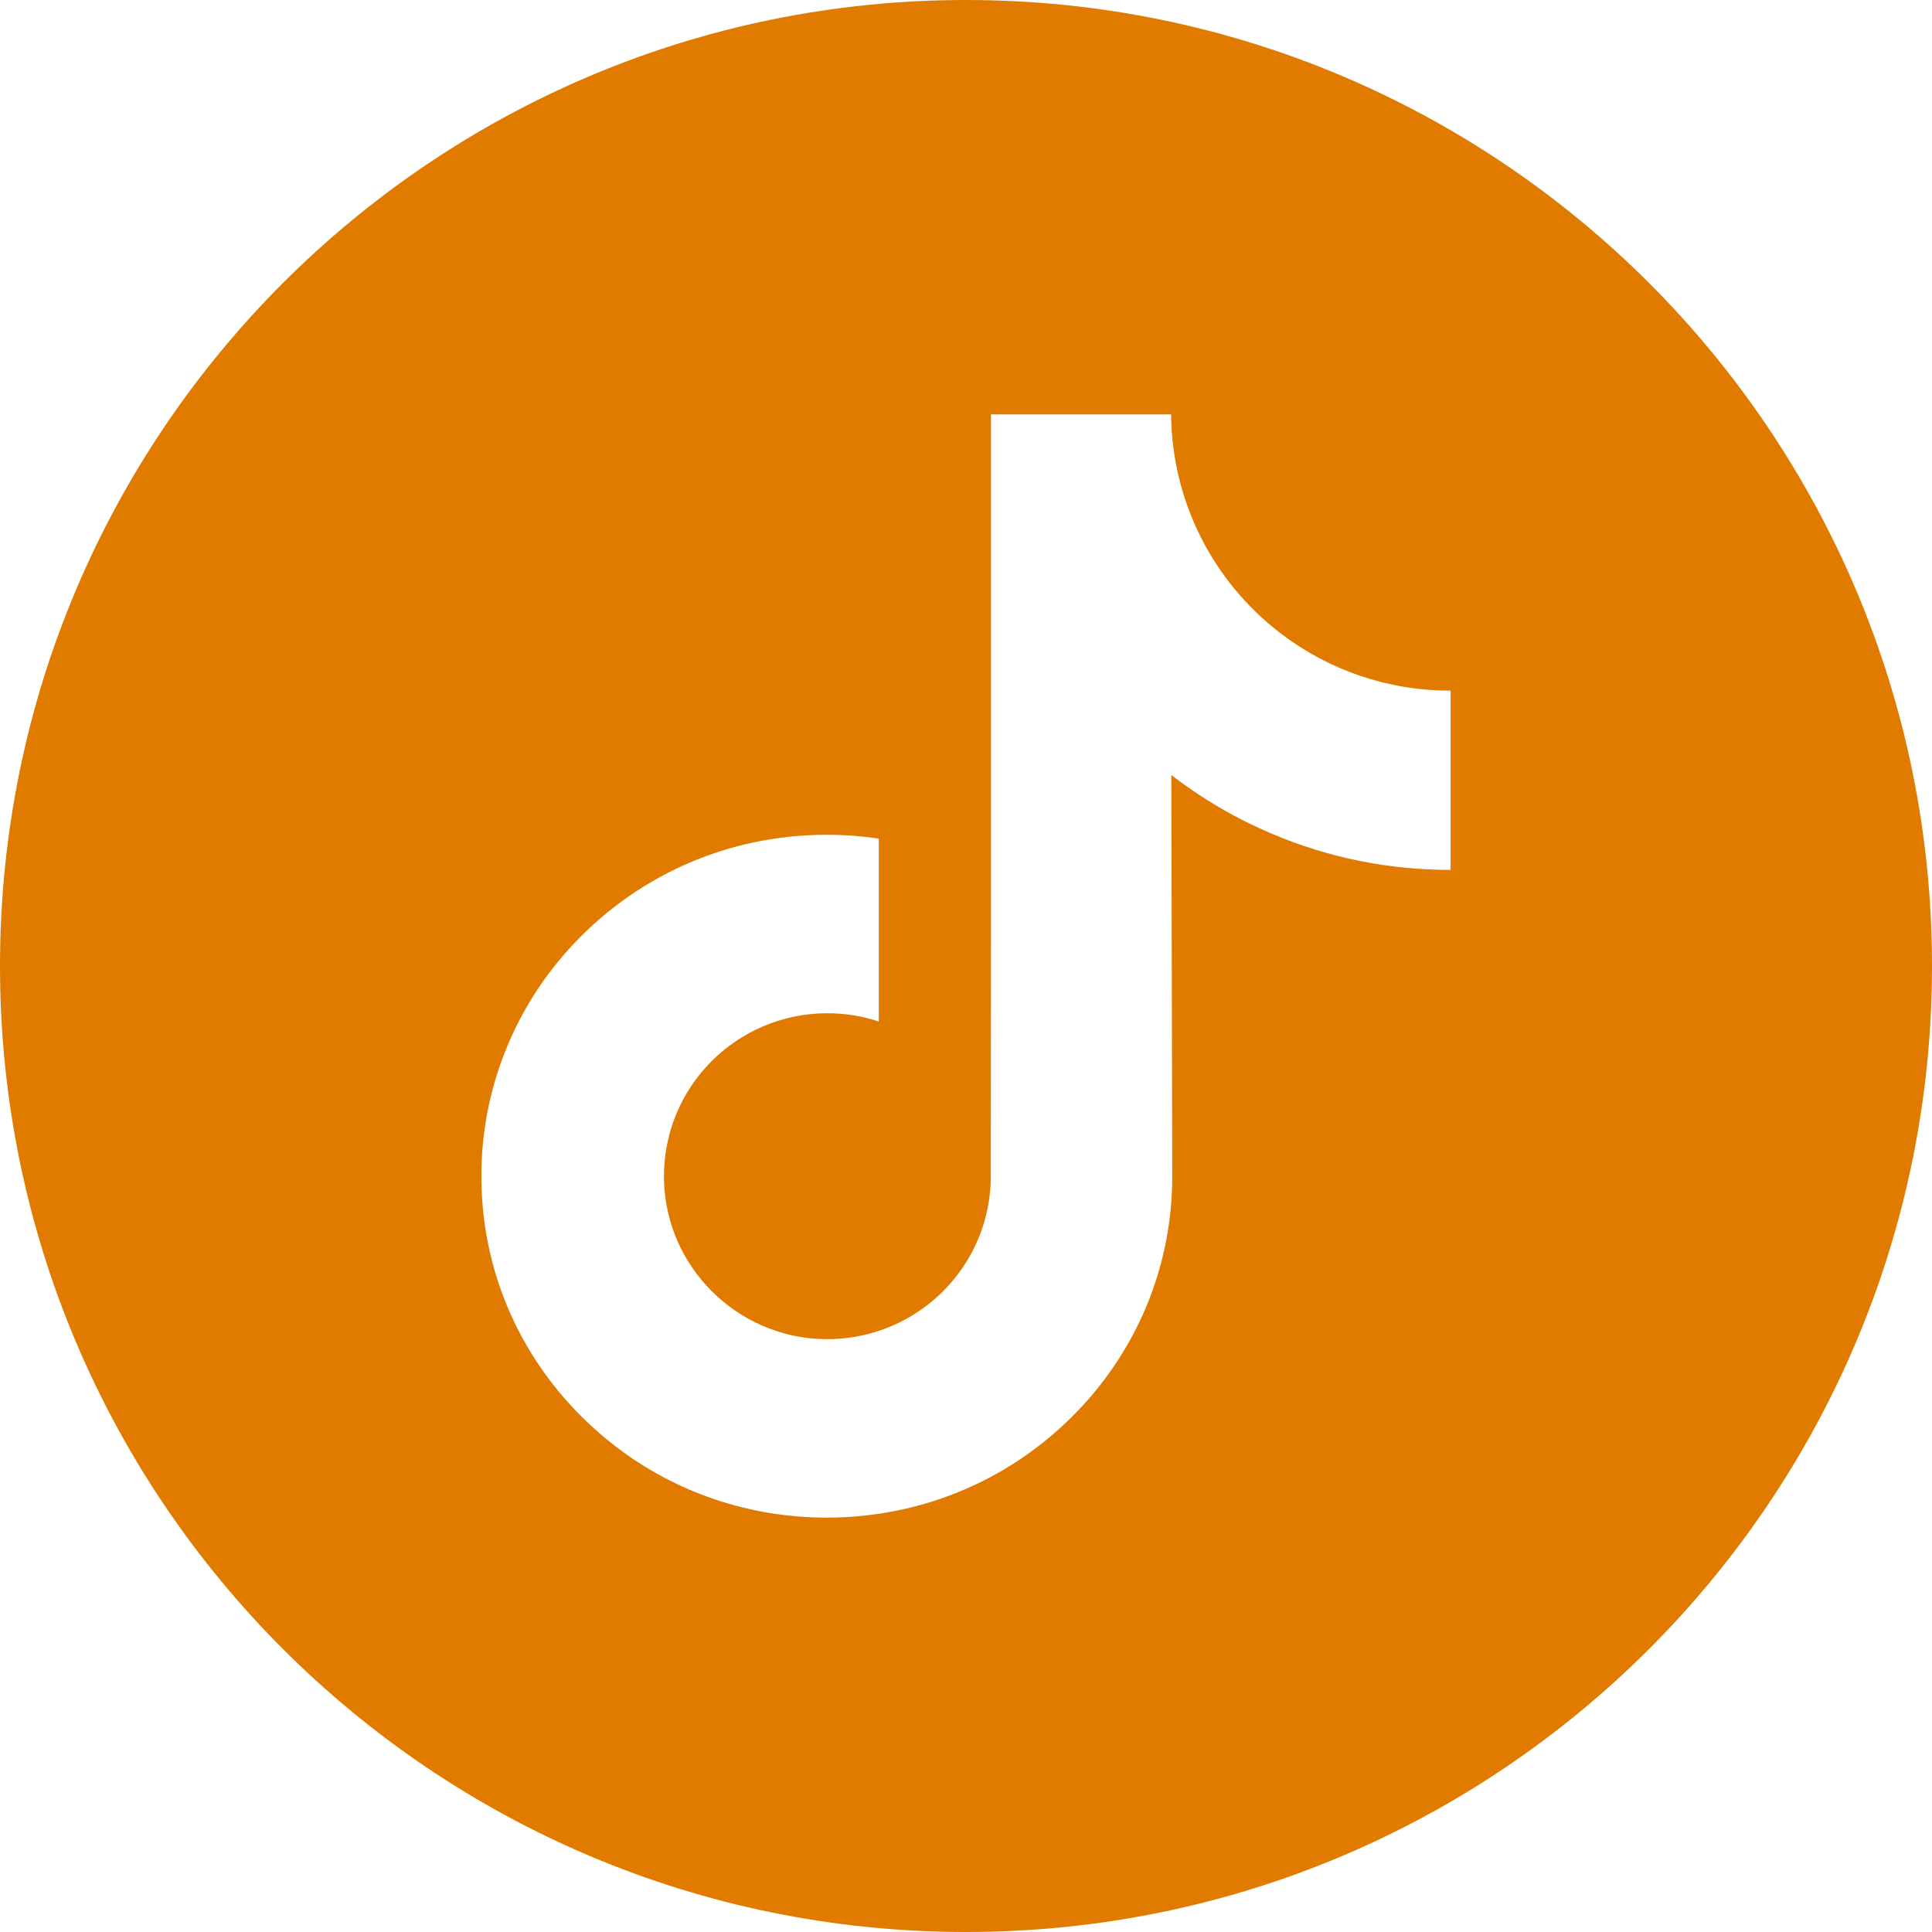 <svg width="80" height="80" viewBox="0 0 80 80" fill="none" xmlns="http://www.w3.org/2000/svg">
<path d="M40 0C17.912 0 0 17.912 0 40C0 62.088 17.912 80 40 80C62.088 80 80 62.088 80 40C80 17.912 62.088 0 40 0ZM60.067 30.605V36.021C57.513 36.022 55.032 35.522 52.692 34.534C51.187 33.899 49.785 33.081 48.502 32.091L48.541 48.762C48.525 52.516 47.039 56.043 44.352 58.7C42.164 60.862 39.392 62.237 36.388 62.682C35.682 62.787 34.963 62.841 34.237 62.841C31.021 62.841 27.968 61.799 25.47 59.877C25 59.515 24.55 59.122 24.122 58.7C21.209 55.821 19.707 51.918 19.96 47.813C20.153 44.688 21.404 41.708 23.49 39.372C26.249 36.281 30.109 34.566 34.237 34.566C34.963 34.566 35.682 34.62 36.388 34.725V36.727V42.298C35.718 42.077 35.004 41.956 34.259 41.956C30.488 41.956 27.438 45.032 27.494 48.806C27.53 51.221 28.849 53.331 30.794 54.495C31.708 55.042 32.76 55.38 33.882 55.442C34.762 55.49 35.606 55.368 36.388 55.109C39.082 54.219 41.026 51.689 41.026 48.704L41.035 37.541V17.159H48.493C48.501 17.898 48.575 18.619 48.715 19.318C49.278 22.147 50.872 24.6 53.091 26.273C55.026 27.732 57.434 28.597 60.046 28.597C60.047 28.597 60.069 28.597 60.067 28.596V30.605H60.067Z" fill="#E17B00"/>
</svg>
